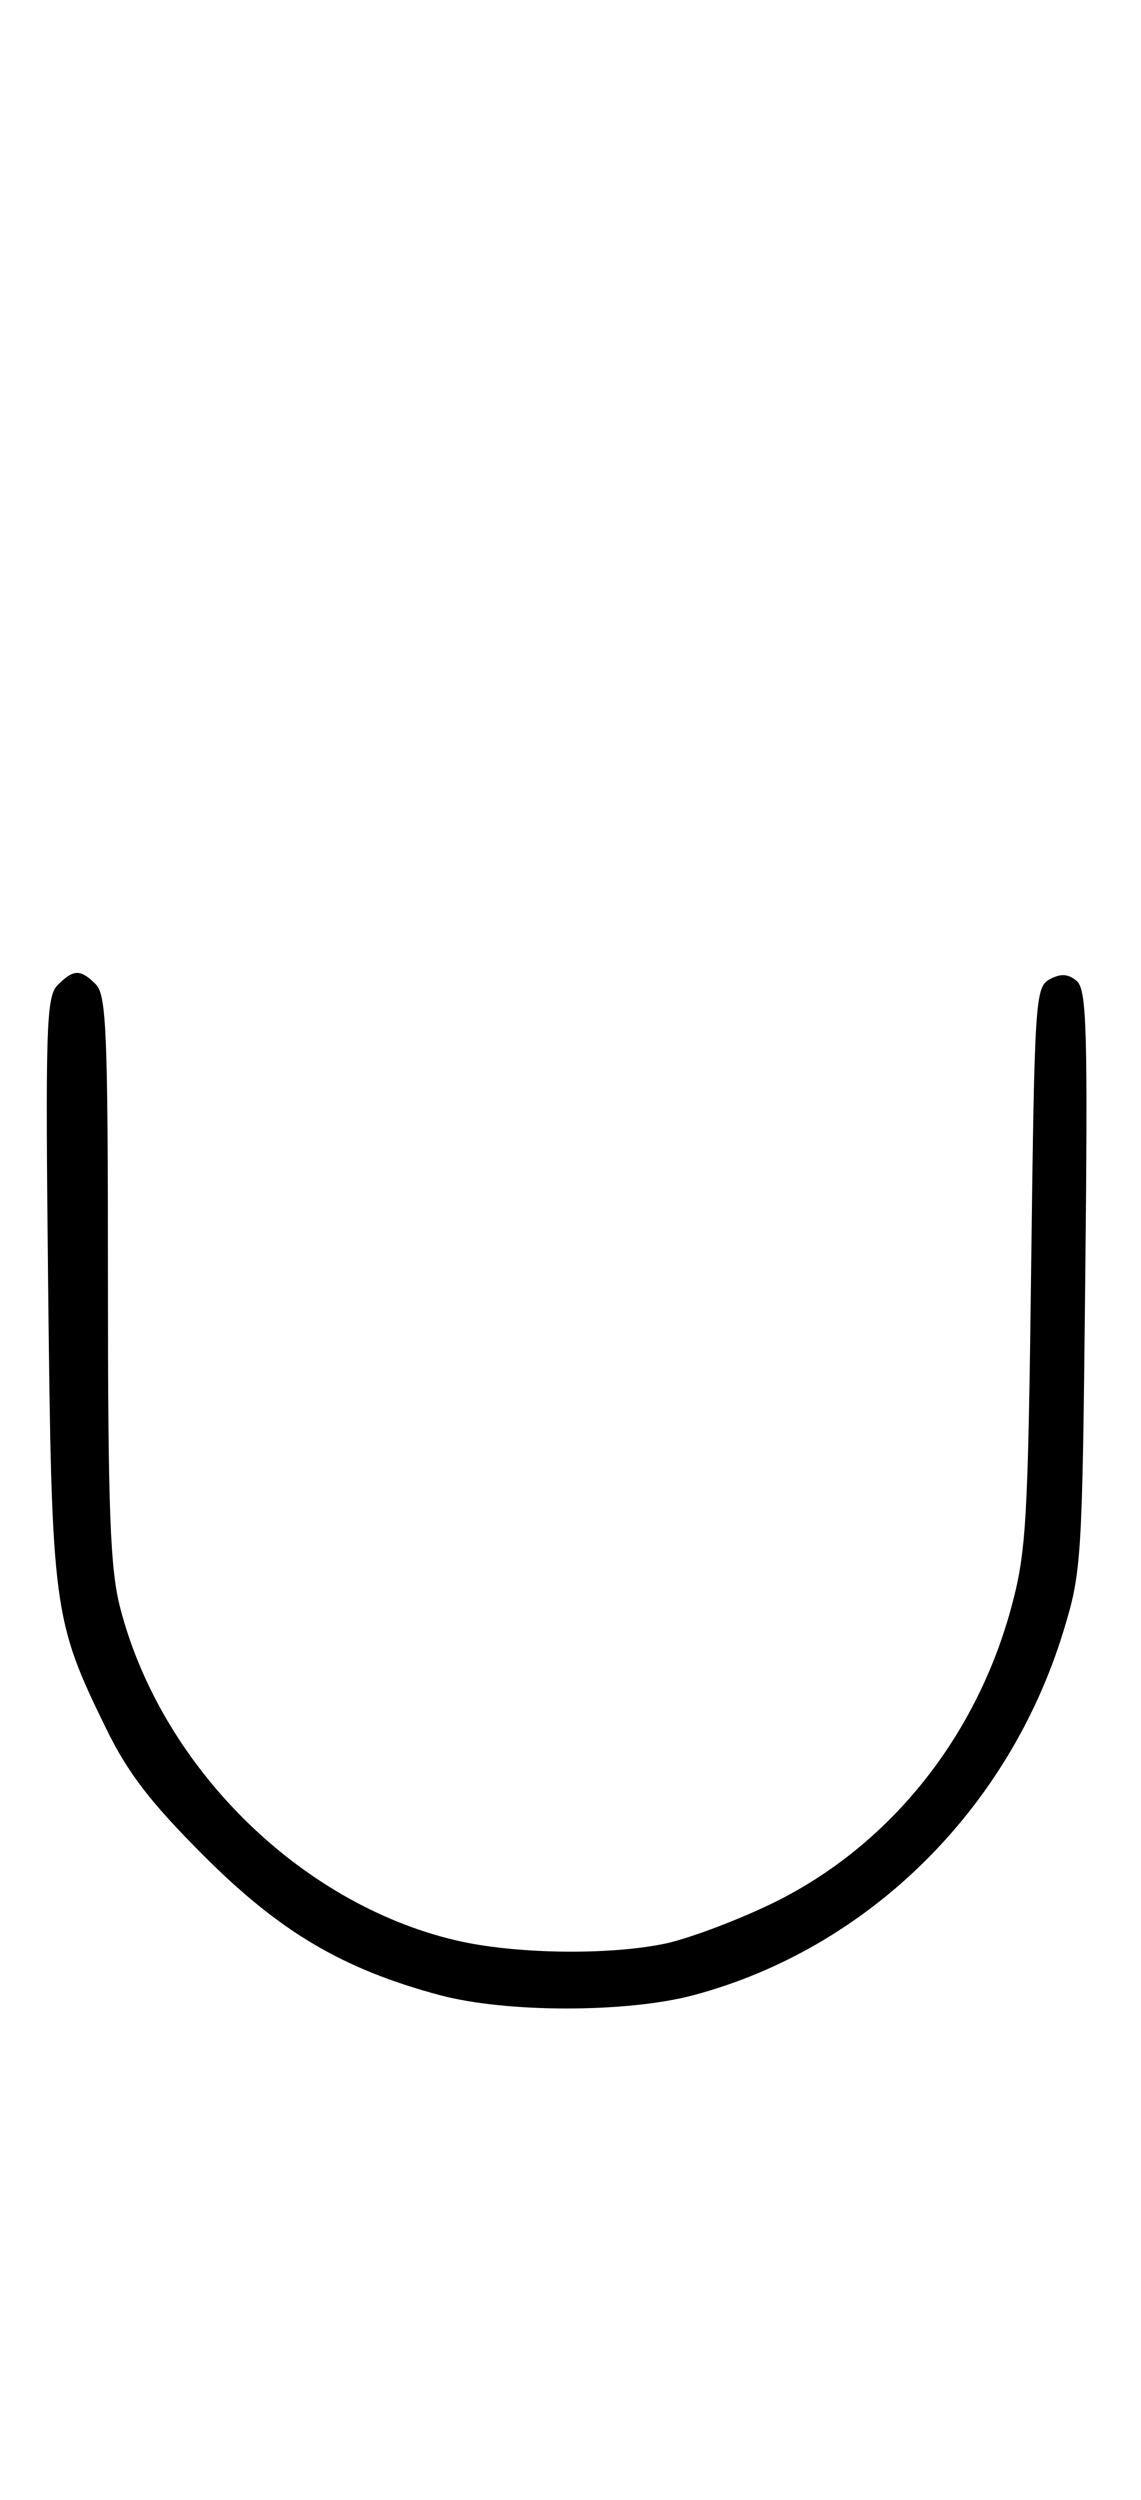 <svg xmlns="http://www.w3.org/2000/svg" width="148" height="324" viewBox="0 0 148 324" version="1.1">
	<path d="M 7.489 127.653 C 5.995 129.148, 5.876 132.924, 6.248 166.903 C 6.706 208.658, 6.871 209.914, 13.756 224 C 16.583 229.783, 19.491 233.568, 26.461 240.535 C 36.314 250.384, 44.471 255.198, 57 258.560 C 65.648 260.881, 81.335 260.883, 90 258.566 C 112.543 252.536, 130.796 234.608, 137.904 211.513 C 140.301 203.722, 140.381 202.460, 140.767 165.940 C 141.112 133.251, 140.967 128.217, 139.646 127.121 C 138.540 126.204, 137.595 126.147, 136.166 126.911 C 134.286 127.917, 134.186 129.466, 133.753 164.230 C 133.340 197.374, 133.116 201.181, 131.153 208.399 C 126.502 225.507, 115.028 239.586, 99.820 246.847 C 95.244 249.032, 89.115 251.310, 86.201 251.910 C 78.760 253.441, 66.646 253.241, 59.103 251.463 C 38.828 246.683, 20.889 228.914, 15.585 208.356 C 14.279 203.294, 14 195.774, 14 165.677 C 14 133.797, 13.800 128.943, 12.429 127.571 C 10.439 125.581, 9.547 125.596, 7.489 127.653 " stroke="none" fill="black" fill-rule="evenodd"/>
</svg>